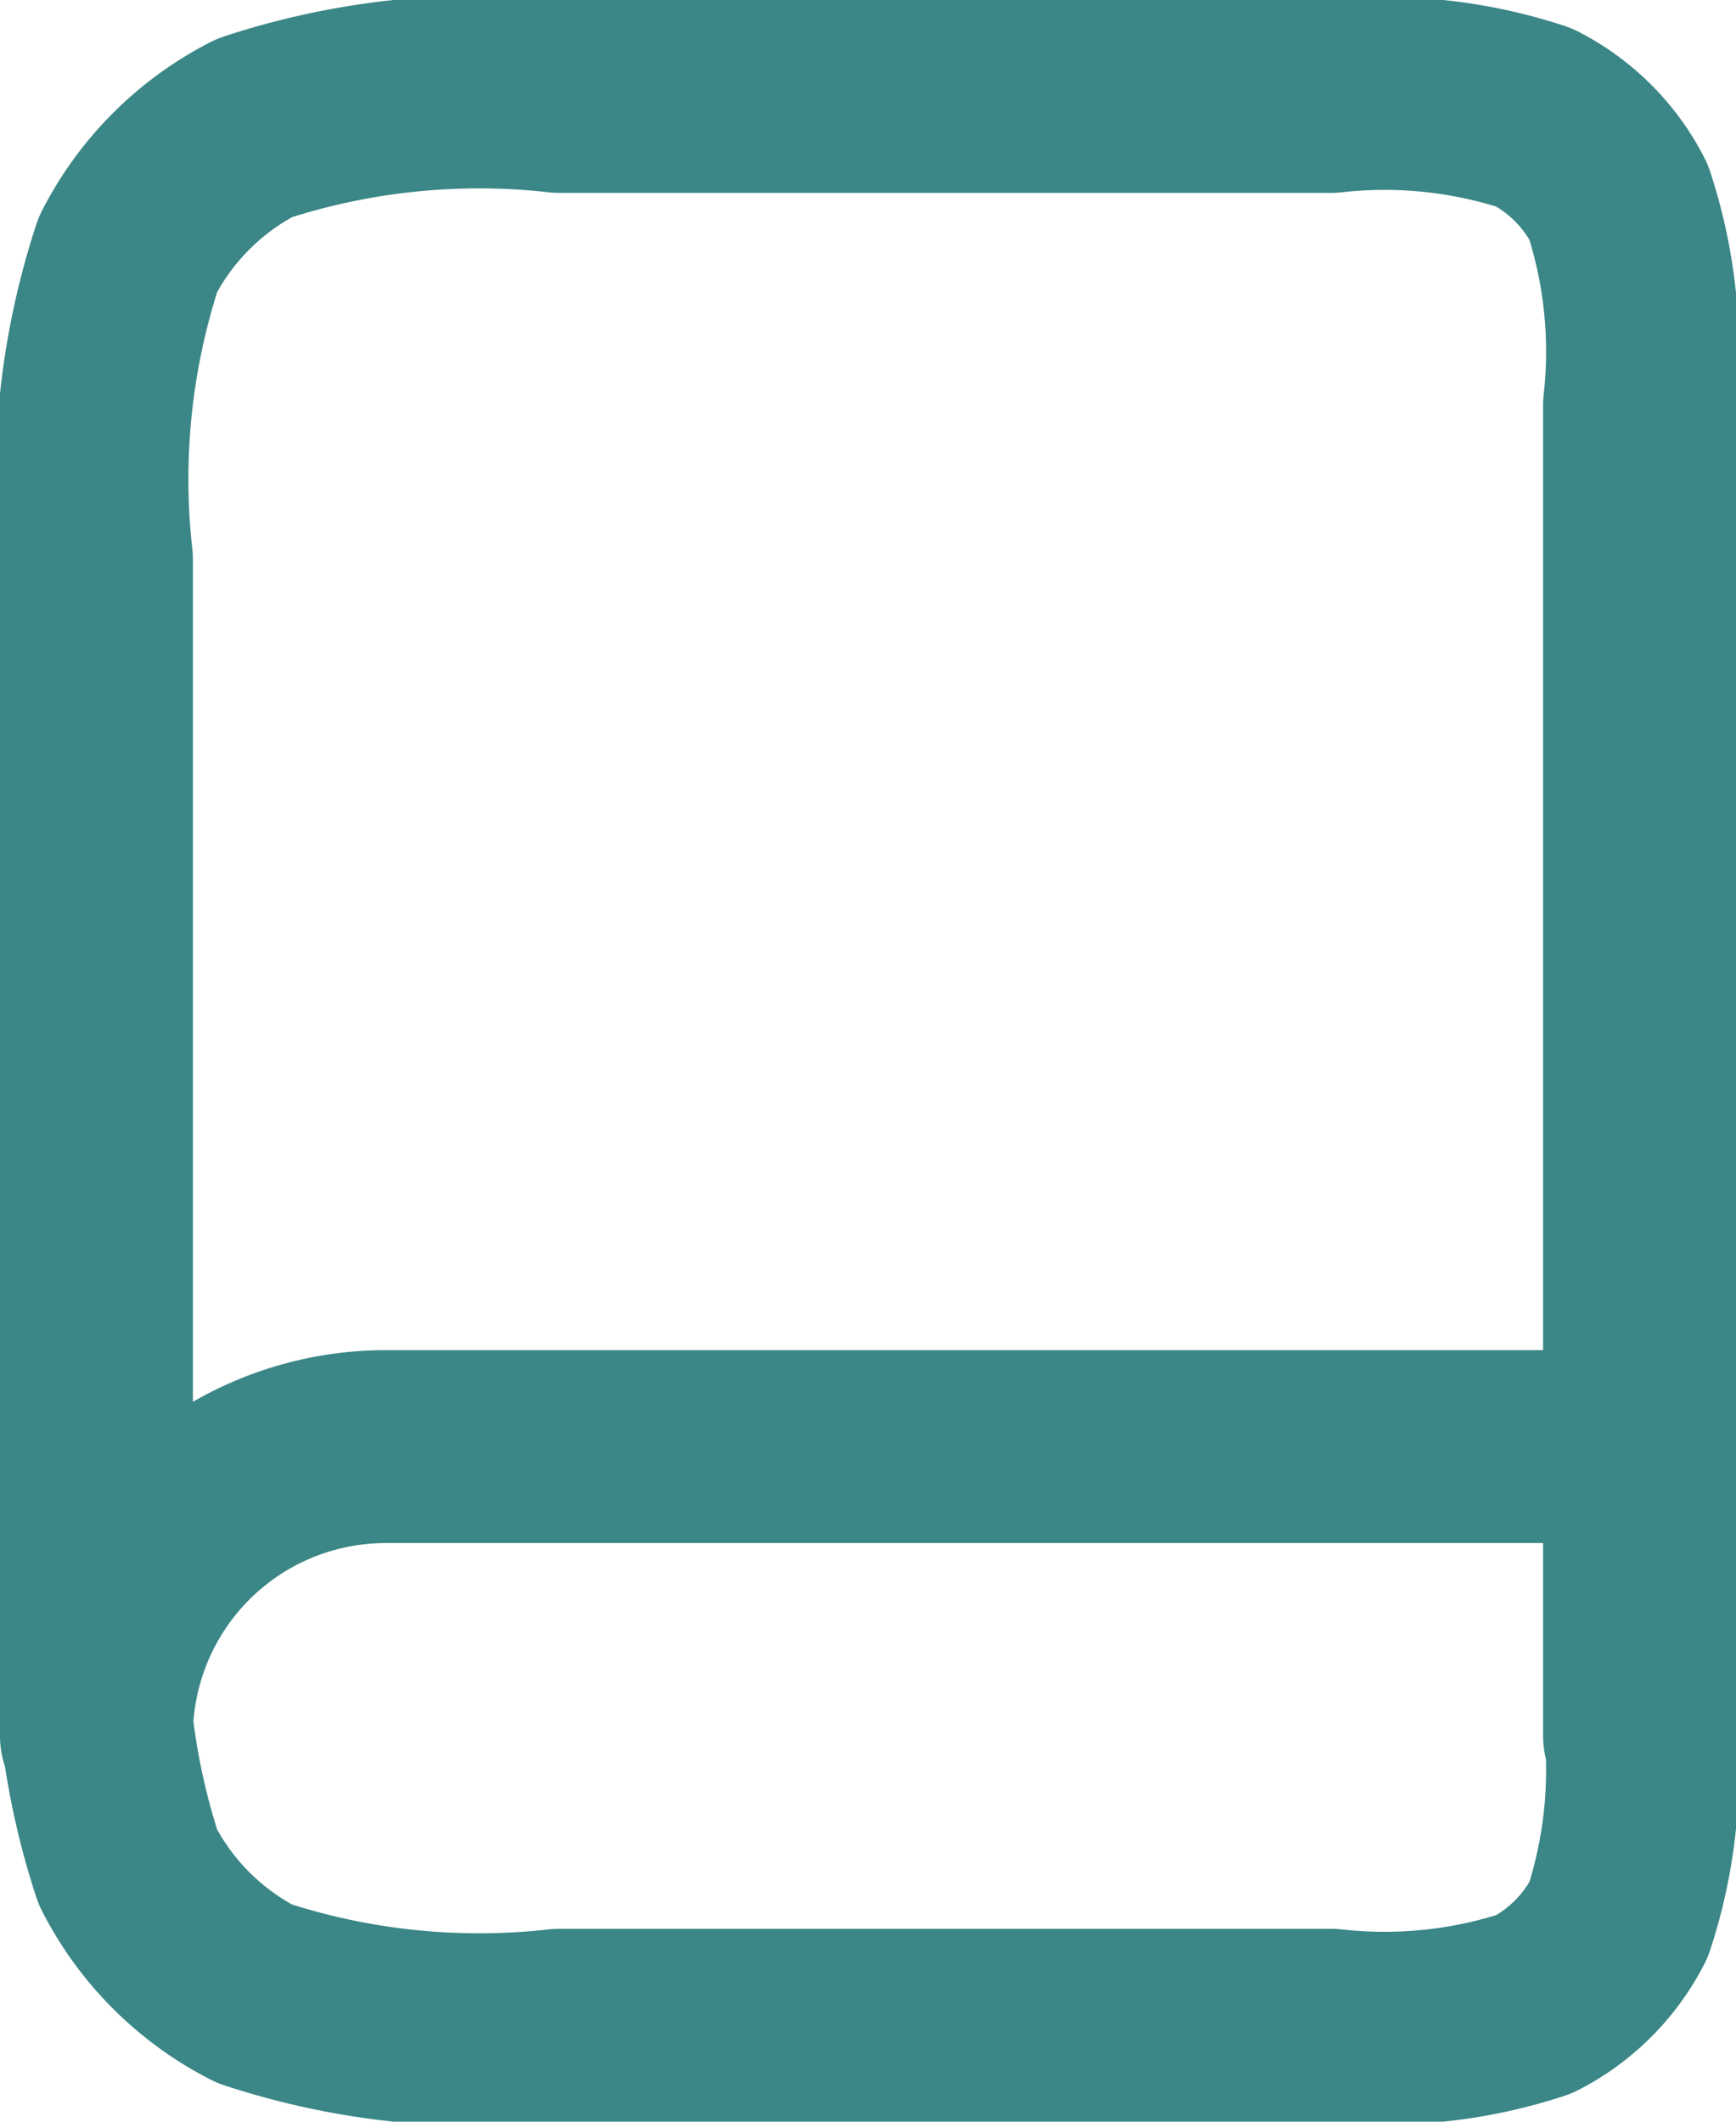 <svg xmlns="http://www.w3.org/2000/svg" width="18" height="22" viewBox="0 0 18 22">
  <g id="box" transform="translate(-14 -12)">
    <path id="패스_1201" data-name="패스 1201" d="M356,255v-3H343a3,3,0,0,0-3,3m4.8,3h8a4.969,4.969,0,0,0,2.108-.218,2.006,2.006,0,0,0,.874-.874A4.969,4.969,0,0,0,356,254.8V241.2a4.97,4.97,0,0,0-.218-2.108,2.006,2.006,0,0,0-.874-.874A4.969,4.969,0,0,0,352.8,238h-8a7.454,7.454,0,0,0-3.162.327,3.009,3.009,0,0,0-1.311,1.311A7.454,7.454,0,0,0,340,242.8v10.4a7.454,7.454,0,0,0,.327,3.162,3.009,3.009,0,0,0,1.311,1.311A7.454,7.454,0,0,0,344.8,258Z" transform="translate(-325 -225)" fill="none" stroke="#3b8686" stroke-linecap="round" stroke-linejoin="round" stroke-width="2"/>
  </g>
</svg>

